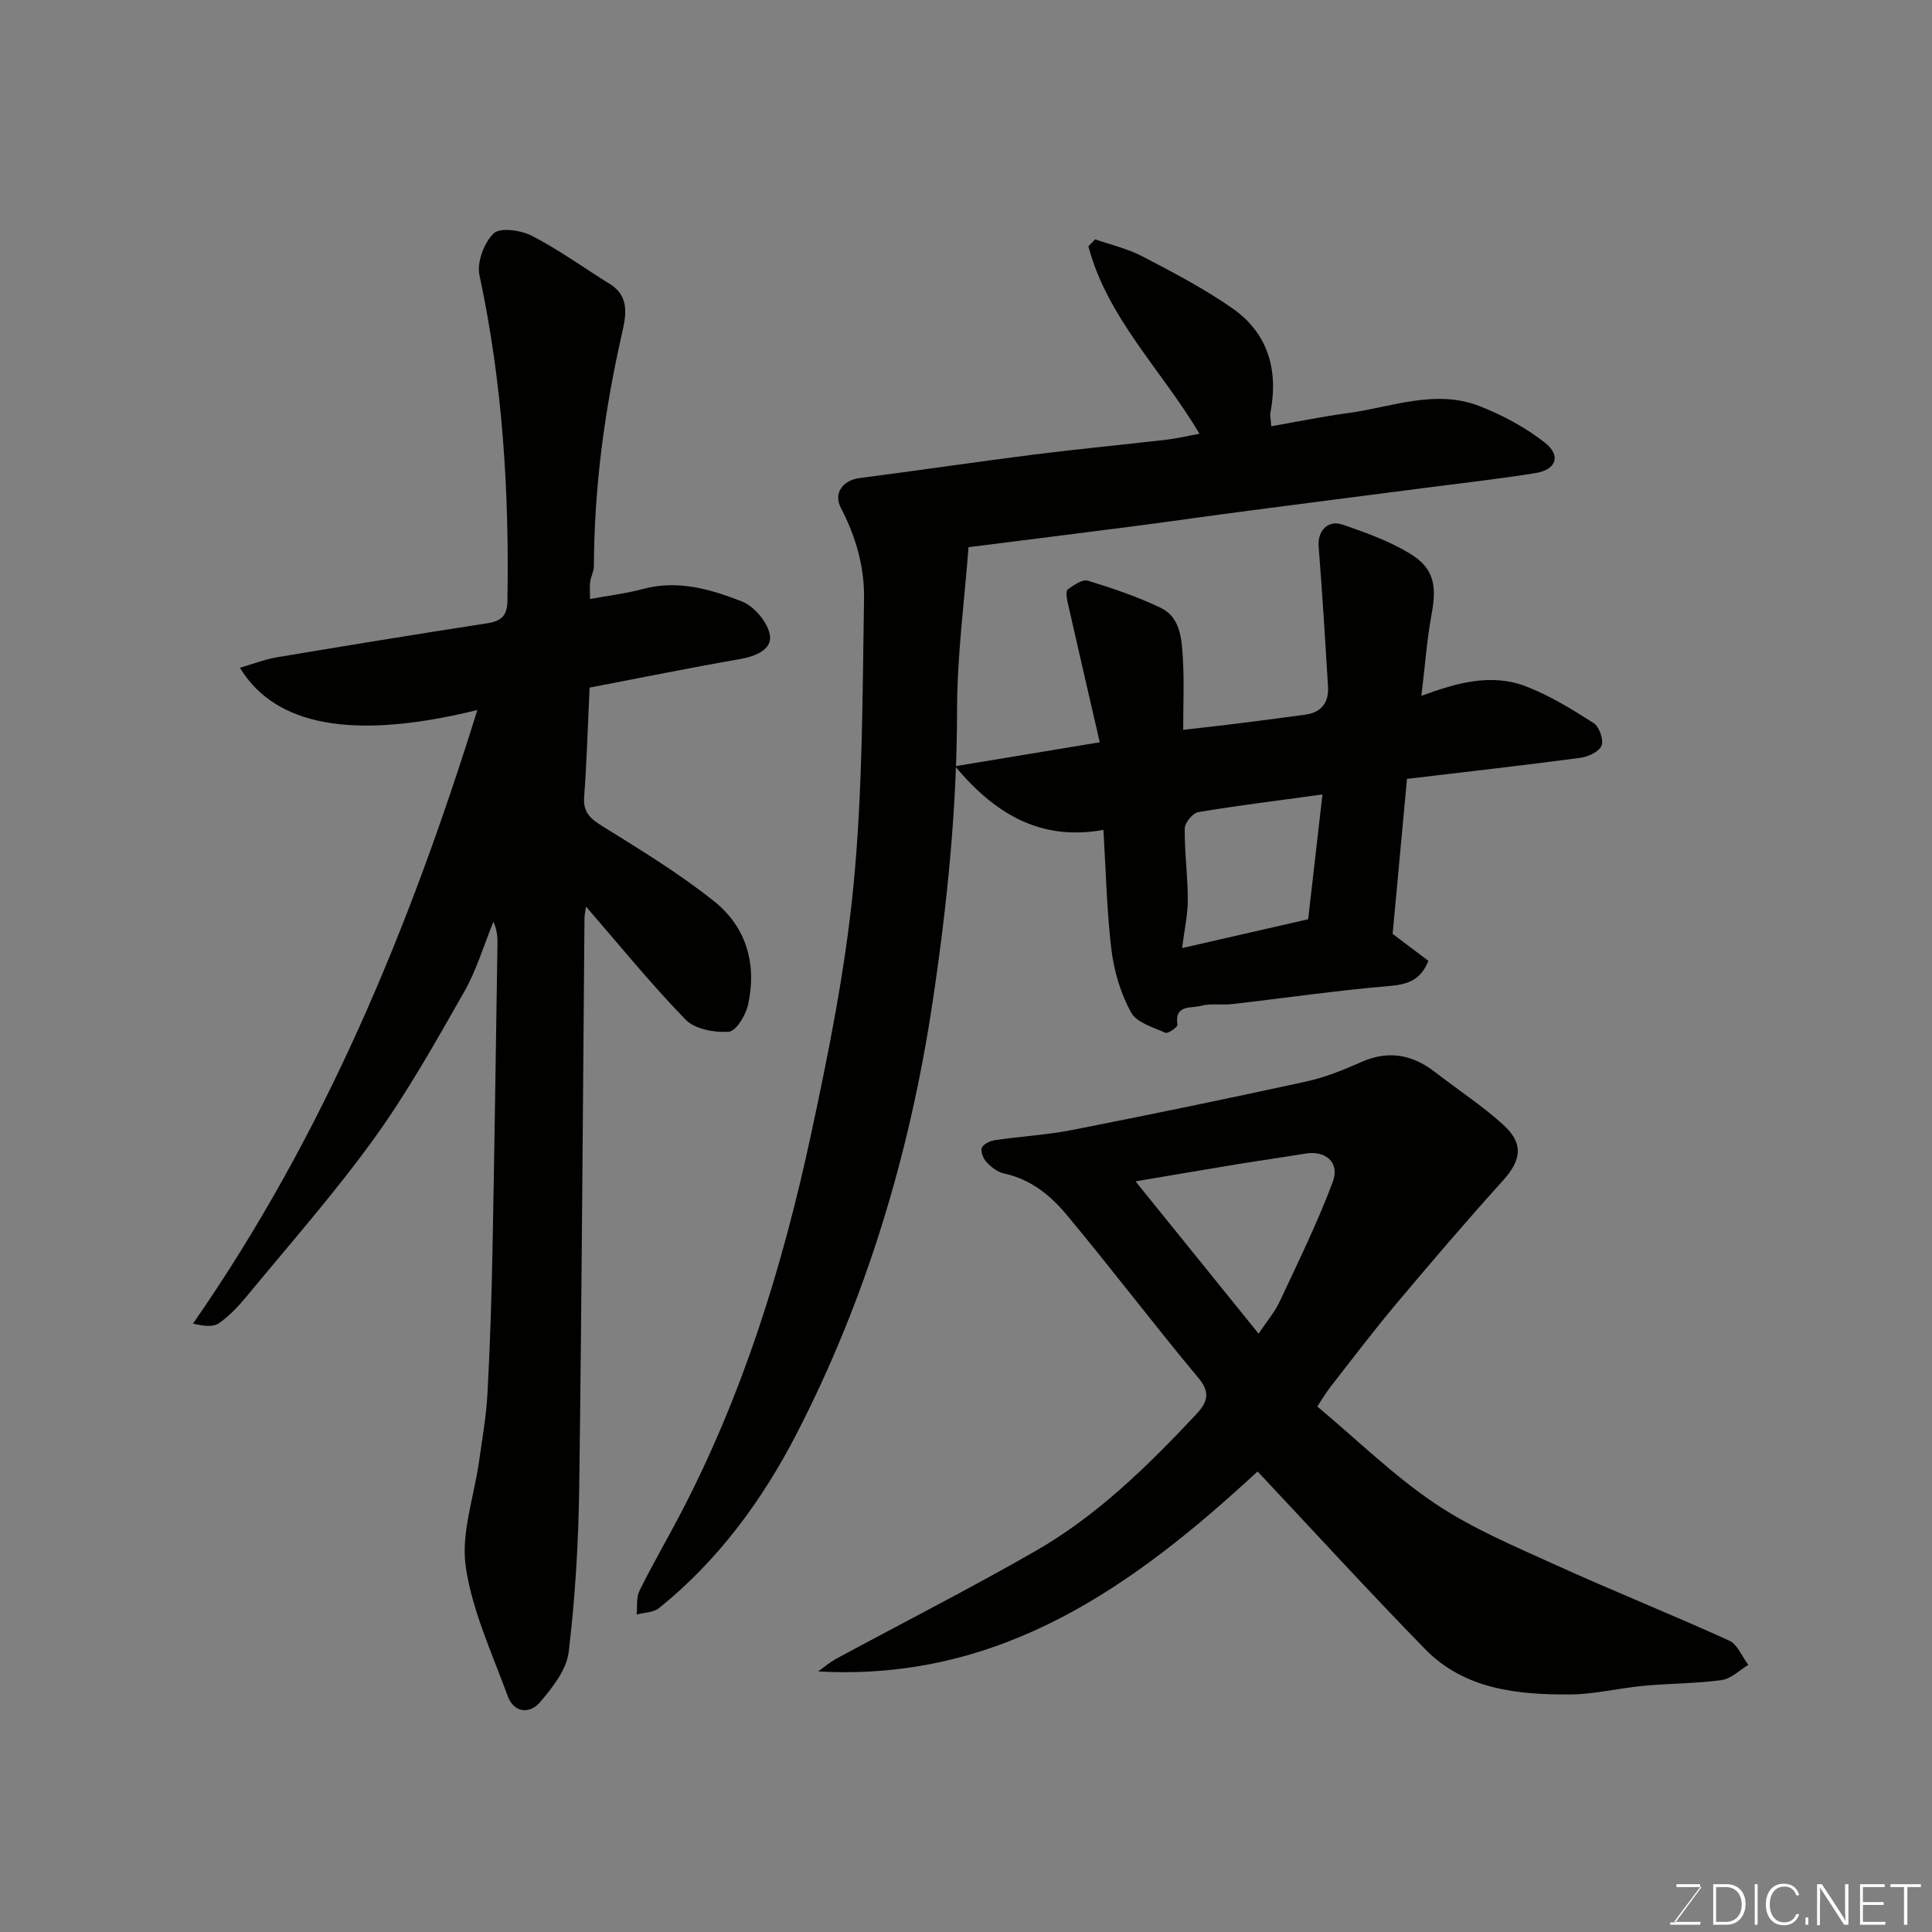 <svg enable-background="new 0 0 400 400" viewBox="0 0 400 400" xmlns="http://www.w3.org/2000/svg"><rect x="0" y="0" width="400" height="400" fill="#808080" stroke="none"/><path d="m98.83 147c-29.21 7.19-42.91 1.52-49.16-8.75 2.69-.77 5.15-1.74 7.7-2.17 14.49-2.43 29-4.8 43.52-7.04 2.98-.46 4.12-1.59 4.17-4.74.38-22.64-1.02-45.09-5.79-67.31-.57-2.67.94-6.76 2.94-8.67 1.34-1.28 5.66-.66 7.93.51 5.62 2.91 10.8 6.66 16.2 10.02 4.12 2.56 3.22 6.72 2.46 10.07-3.62 15.91-5.78 31.96-5.84 48.28 0 1.1-.63 2.18-.77 3.29-.14 1.09-.03 2.21-.03 3.53 3.97-.74 7.54-1.15 10.97-2.08 7.21-1.95 14 .06 20.46 2.58 2.57 1 5.41 4.37 5.81 7.01.45 2.97-2.97 4.36-6.21 4.93-10.26 1.78-20.47 3.86-31.12 5.9-.35 7.54-.58 15.12-1.13 22.67-.23 3.19 1.3 4.48 3.8 6.03 7.88 4.91 15.87 9.77 23.11 15.54 6.7 5.34 8.9 13.08 7.01 21.5-.48 2.13-2.49 5.41-3.98 5.51-2.96.2-7-.52-8.91-2.48-7.19-7.39-13.7-15.43-20.64-23.43-.1.73-.31 1.59-.32 2.46-.35 39.27-.56 78.54-1.09 117.8-.16 11.37-.82 22.78-2.18 34.07-.44 3.69-3.37 7.39-5.95 10.41-2.11 2.46-5.4 2.23-6.68-1.3-3.22-8.84-7.35-17.62-8.68-26.77-1.01-6.98 1.73-14.5 2.75-21.78.66-4.7 1.5-9.4 1.75-14.13.53-9.92.85-19.86 1.04-29.8.41-20.93.69-41.87 1.02-62.8.03-1.6 0-3.2-.83-5.02-2 4.88-3.5 10.03-6.09 14.57-5.87 10.3-11.7 20.72-18.62 30.31-8.15 11.29-17.4 21.78-26.27 32.54-1.73 2.1-3.65 4.17-5.86 5.7-1.25.86-3.28.57-5.36.08 27.15-39.06 44.85-81.94 58.87-127.04z" fill="#010100"/><path d="m272.73 291.2c8.35 6.99 15.81 14.32 24.34 20.06 7.6 5.12 16.25 8.76 24.65 12.58 12.01 5.46 24.27 10.37 36.28 15.82 1.73.78 2.66 3.31 3.97 5.04-1.83 1.09-3.57 2.88-5.51 3.14-5.38.73-10.86.69-16.28 1.2-5.05.47-10.07 1.75-15.1 1.78-10.94.06-21.87-1.03-30.05-9.41-11.77-12.06-23.15-24.51-34.66-36.76-25.46 23.54-53 43.54-90.98 41.4 1.24-.88 2.41-1.9 3.74-2.62 13.77-7.45 27.73-14.55 41.31-22.34 12.69-7.28 23.09-17.49 33.05-28.09 2.11-2.25 3.46-4.31.72-7.6-9.34-11.19-18.14-22.83-27.48-34.02-3.31-3.96-7.44-7.27-12.86-8.42-1.32-.28-2.63-1.3-3.59-2.32-.69-.72-1.3-2.19-1.01-2.98.29-.78 1.7-1.45 2.71-1.6 5.34-.79 10.77-1.08 16.06-2.12 16.13-3.17 32.23-6.5 48.3-10 3.93-.86 7.77-2.39 11.46-4.04 5.68-2.53 10.65-1.57 15.39 2.12 4.65 3.61 9.63 6.85 13.98 10.79 4.37 3.95 3.82 7.38.01 11.6-7.55 8.36-14.87 16.92-22.11 25.54-4.63 5.51-8.98 11.26-13.42 16.94-1.08 1.36-1.96 2.86-2.92 4.31zm-12.15-15.08c1.71-2.57 3.34-4.47 4.36-6.64 3.83-8.19 7.84-16.34 11-24.79 1.5-4.01-1.5-6.53-5.61-5.86-4.66.77-9.34 1.42-14.01 2.18-7.27 1.2-14.52 2.45-21.22 3.58 8.38 10.35 16.81 20.79 25.48 31.53z" fill="#010100"/><path d="m248.34 89.8c-7.86-13.23-19.07-23.95-23-38.8.46-.48.92-.97 1.39-1.45 3.29 1.15 6.77 1.94 9.82 3.54 6.34 3.31 12.74 6.65 18.59 10.73 7.43 5.18 9.57 12.81 7.89 21.59-.12.62.07 1.3.17 2.84 5.36-.93 10.55-2.01 15.79-2.71 9.1-1.22 18.2-5.06 27.41-1.43 4.76 1.88 9.47 4.4 13.47 7.55 3.39 2.68 2.33 5.58-1.94 6.28-7.58 1.23-15.22 2.07-22.83 3.06-12.17 1.58-24.35 3.13-36.52 4.73-7.95 1.04-15.88 2.18-23.84 3.22-11.04 1.43-22.08 2.8-34.22 4.34-.84 11.16-2.36 22.4-2.37 33.65-.01 20.34-2.05 40.42-5.06 60.49-4.71 31.36-13.7 61.39-28.23 89.55-7.07 13.69-16.23 26.15-28.42 35.96-1.15.93-3.07.91-4.63 1.33.17-1.65-.11-3.52.58-4.91 2.68-5.42 5.73-10.65 8.53-16.01 12.92-24.73 21.11-51.16 26.95-78.28 3.71-17.21 7.19-34.59 8.87-52.07 1.88-19.58 1.82-39.36 2.15-59.06.11-6.5-1.69-12.86-4.79-18.77-1.61-3.06.41-5.74 3.86-6.19 12-1.55 23.97-3.33 35.97-4.85 9.27-1.17 18.59-2.05 27.87-3.13 2.21-.28 4.4-.81 6.54-1.2z" fill="#010100"/><path d="m294.28 144.07c7.27-2.68 14.47-4.75 21.69-1.95 4.91 1.9 9.52 4.73 13.98 7.59 1.16.74 2.12 3.46 1.64 4.66-.5 1.26-2.77 2.32-4.39 2.53-11.85 1.57-23.72 2.91-35.9 4.36-.99 10.72-1.98 21.45-2.97 32.09 2.45 1.85 4.9 3.7 7.4 5.58-1.55 3.88-4.13 4.88-7.96 5.2-10.92.92-21.79 2.51-32.69 3.76-2.14.25-4.42-.2-6.45.36-1.96.54-5.53-.33-4.85 3.92.07.45-1.96 1.89-2.48 1.66-2.56-1.14-5.99-2.12-7.14-4.23-2.12-3.89-3.49-8.45-4.04-12.88-.98-7.99-1.13-16.09-1.67-24.9-12.18 2.2-21.82-2.47-30.7-13.18 10.4-1.72 19.7-3.26 29.94-4.96-2.31-10.04-4.53-19.62-6.7-29.21-.18-.8-.32-2.16.08-2.45 1.24-.86 3.01-2.14 4.13-1.8 5.11 1.55 10.22 3.29 15.03 5.58 4.21 2 4.43 6.52 4.67 10.52.28 4.63.07 9.29.07 14.78 3.48-.4 6.62-.73 9.76-1.12 5.19-.65 10.37-1.3 15.55-2.02 3.32-.46 4.87-2.55 4.67-5.79-.58-9.68-1.18-19.37-1.94-29.04-.25-3.15 1.85-5.57 4.96-4.51 4.73 1.61 9.52 3.35 13.78 5.89 5.13 3.06 5.79 6.66 4.62 12.81-.97 5.28-1.34 10.67-2.09 16.75zm-20.48 20.42c-8.73 1.19-17.26 2.24-25.72 3.65-1.13.19-2.78 2.2-2.79 3.39-.06 4.91.63 9.82.63 14.74 0 3.15-.72 6.31-1.18 10.02 9.31-2.13 17.66-4.04 26.1-5.97.96-8.4 1.93-16.82 2.96-25.83z" fill="#010100"/><g fill="#fbfcfa"><path d="m346.9 398 5.4-7.3h-5.2v-.6h4.9v.6l-5.4 7.2h5.5l-.1.6h-6.2v-.5z"/><path d="m354.7 390.1h2.8c2.3 0 3.9 1.6 3.9 4.1s-1.6 4.3-3.9 4.3h-2.8zm.6 7.8h2c2.2 0 3.3-1.6 3.3-3.6 0-1.8-1-3.6-3.3-3.6h-2z"/><path d="m363.9 390.1v8.4h-.6v-8.4z"/><path d="m372.5 396.3c-.4 1.3-1.4 2.3-3.2 2.3-2.4 0-3.7-1.9-3.7-4.3 0-2.3 1.2-4.3 3.7-4.3 1.8 0 2.9 1 3.2 2.4h-.6c-.4-1.1-1.1-1.8-2.5-1.8-2.1 0-3 1.9-3 3.7s.9 3.7 3 3.7c1.4 0 2.1-.7 2.5-1.7z"/><path d="m373.8 398.5v-1.5h.6v1.5z"/><path d="m376.2 398.5v-8.4h1c1.3 2 4.4 6.6 4.9 7.6-.1-1.2-.1-2.4-.1-3.8v-3.8h.7v8.4h-.9c-1.2-1.9-4.4-6.8-5-7.7.1 1.1 0 2.3 0 3.9v3.9h-.6z"/><path d="m390 394.4h-4.3v3.5h4.7l-.1.6h-5.2v-8.4h5.1v.6h-4.5v3.1h4.3z"/><path d="m394.2 390.7h-2.8v-.6h6.3v.6h-2.8v7.8h-.7z"/></g></svg>